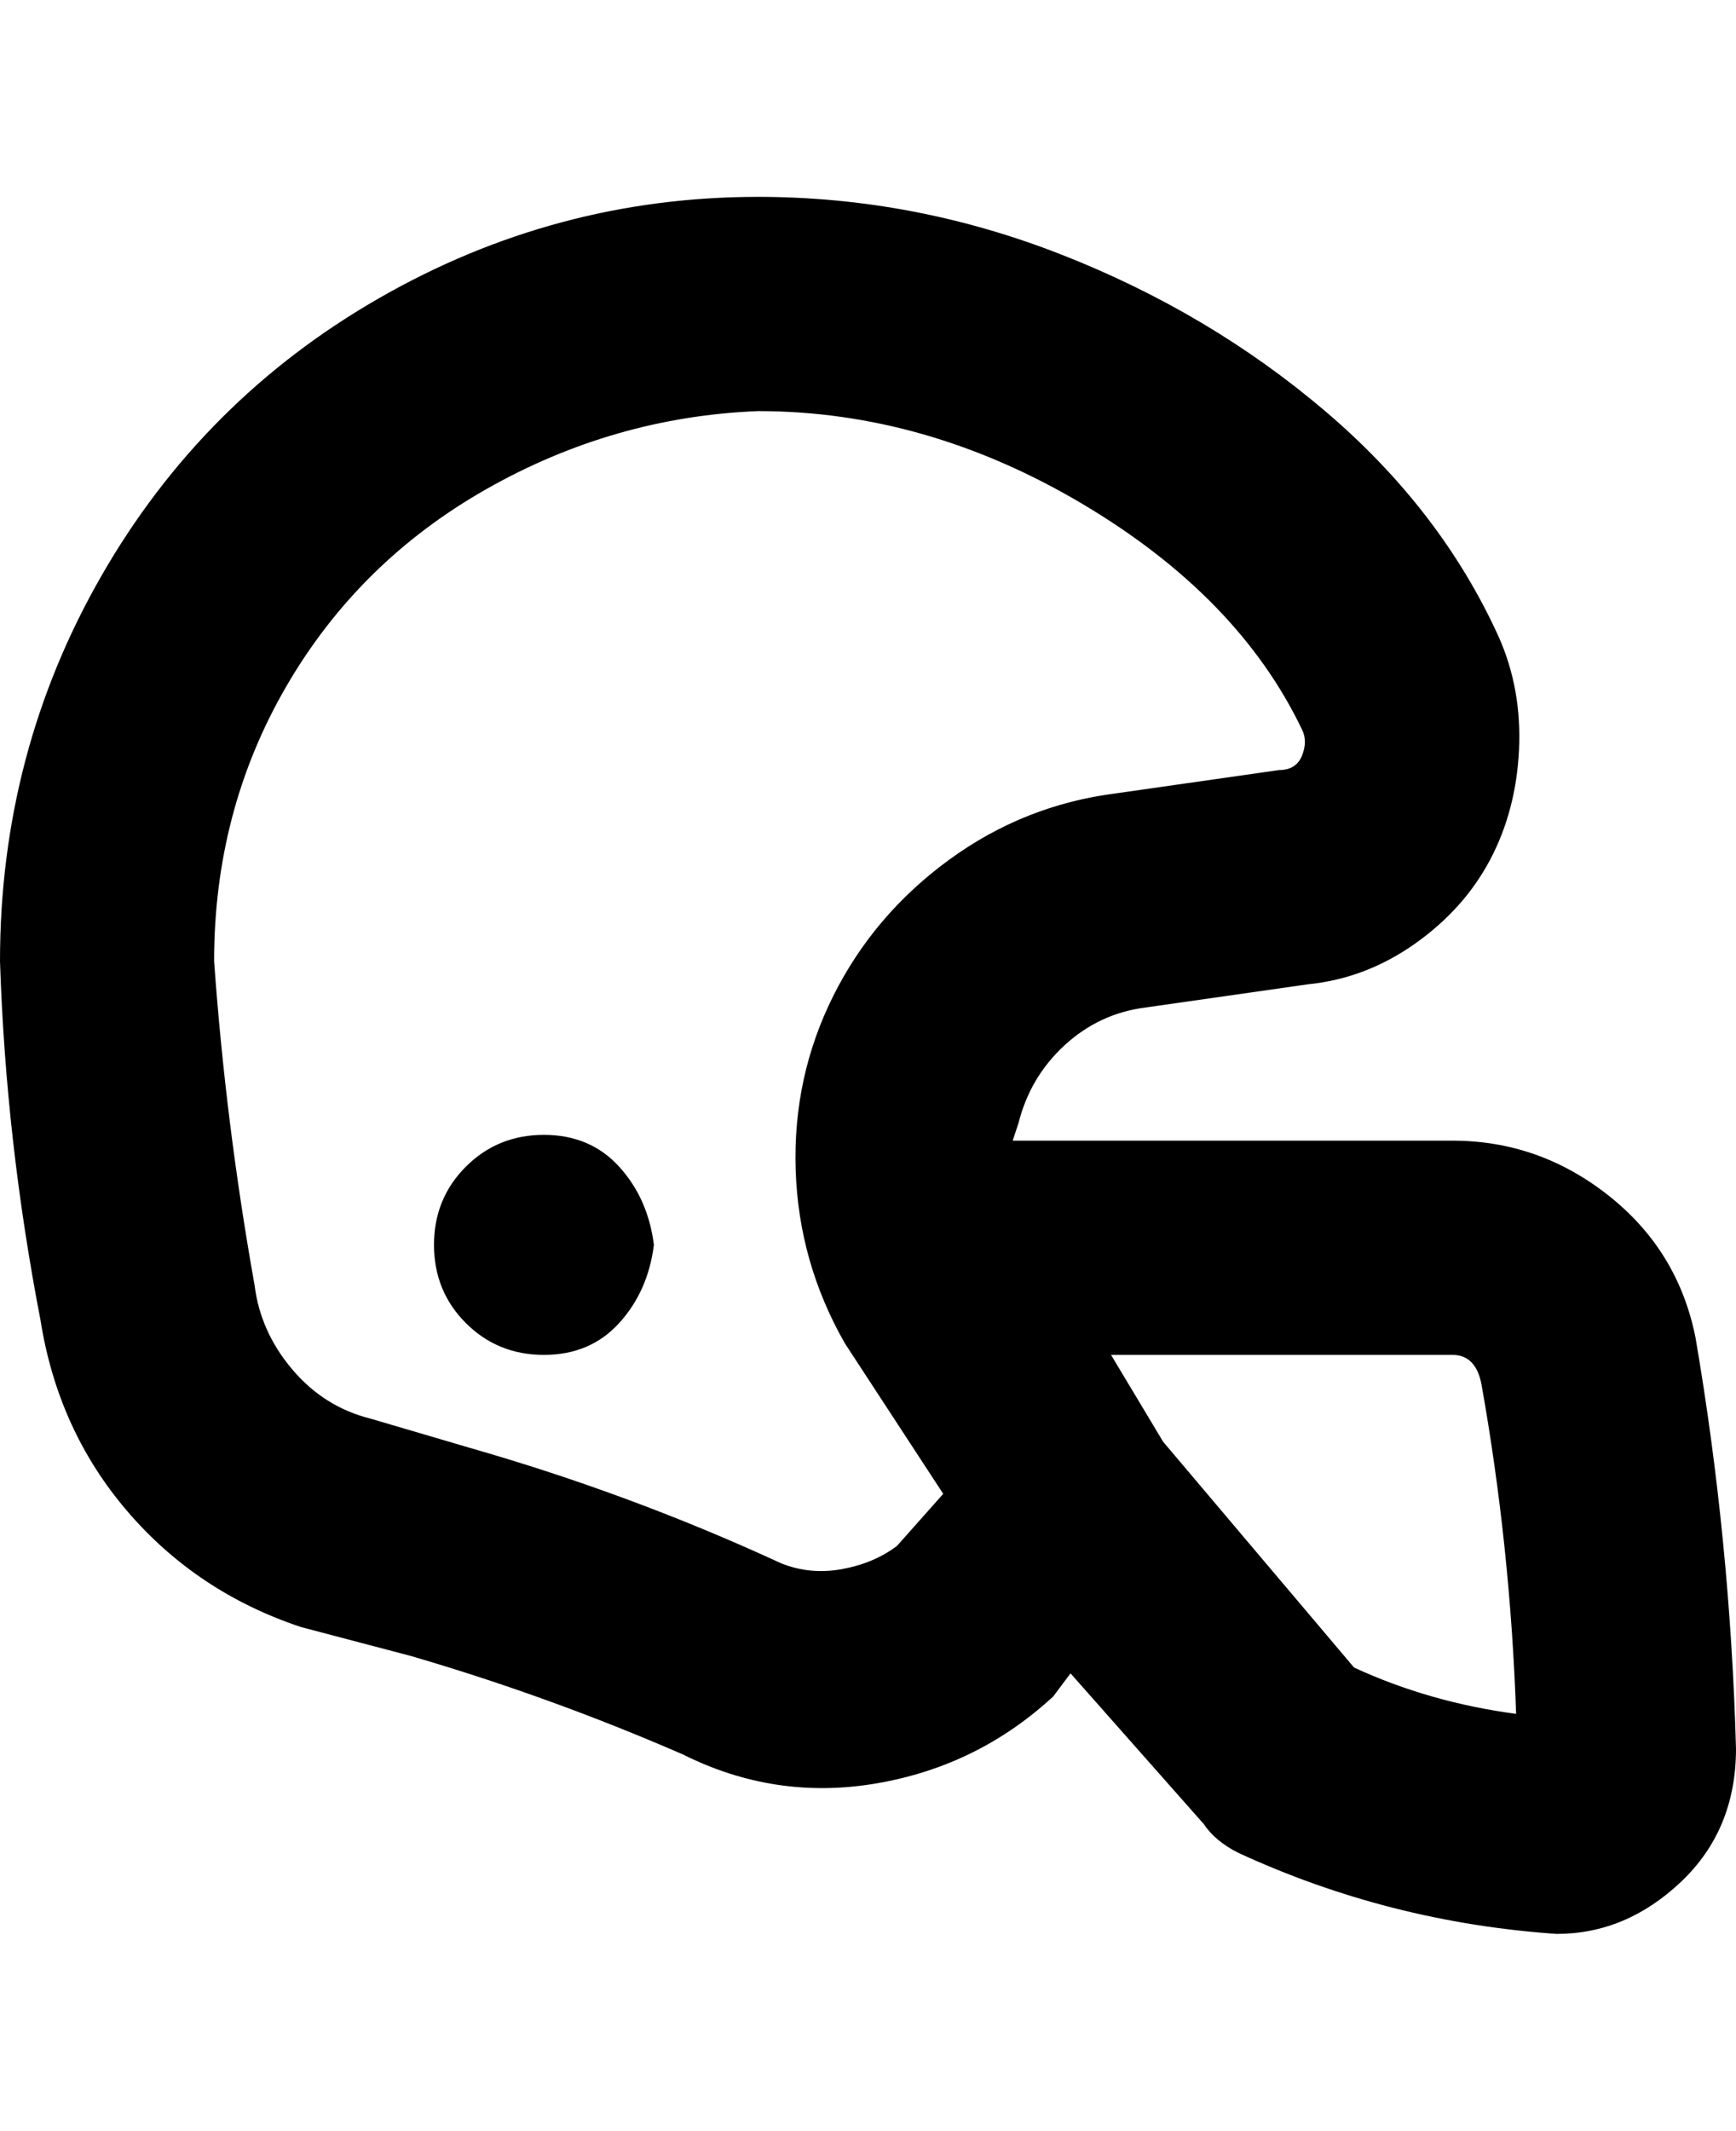 <svg viewBox="0 0 300 368" xmlns="http://www.w3.org/2000/svg"><path d="M300 302q-1-36-7-71-3-15-15-24.5t-27-9.5h-76l1-3q2-8 8-13.5t14-6.5l28-4q10-1 18.5-7t13-14.5q4.5-8.5 5-19T259 110q-10-22-30-39t-45.5-27Q158 34 131 34q-35 0-65.5 17.5t-48 48Q0 130 0 166q1 31 7 62 3 19 15 33t30 20l19 5q24 7 47 17 16 8 33.5 5t30.5-15l3-4 23 26q2 3 6 5 26 12 55 14 12 0 21.5-9t9.5-23zm-145-35q-4 3-9.5 4t-10.5-1q-26-12-54-20l-17-5q-8-2-13.5-8.5T44 222q-5-28-7-56 0-26 12.5-47.5t34.5-34Q106 72 131 71q29 0 56 16t38 39q1 2 0 4.5t-4 2.5l-28 4q-16 2-29 11.5T144 172q-7 14-6.5 30t8.5 30l17 26-8 9zm79 21l-33-39-9-15h59q4 0 5 5 5 28 6 57-15-2-28-8zm-121-73q-1 8-6 13.5T94 234q-8 0-13.5-5.5T75 215q0-8 5.5-13.5T94 196q8 0 13 5.5t6 13.5z"/></svg>